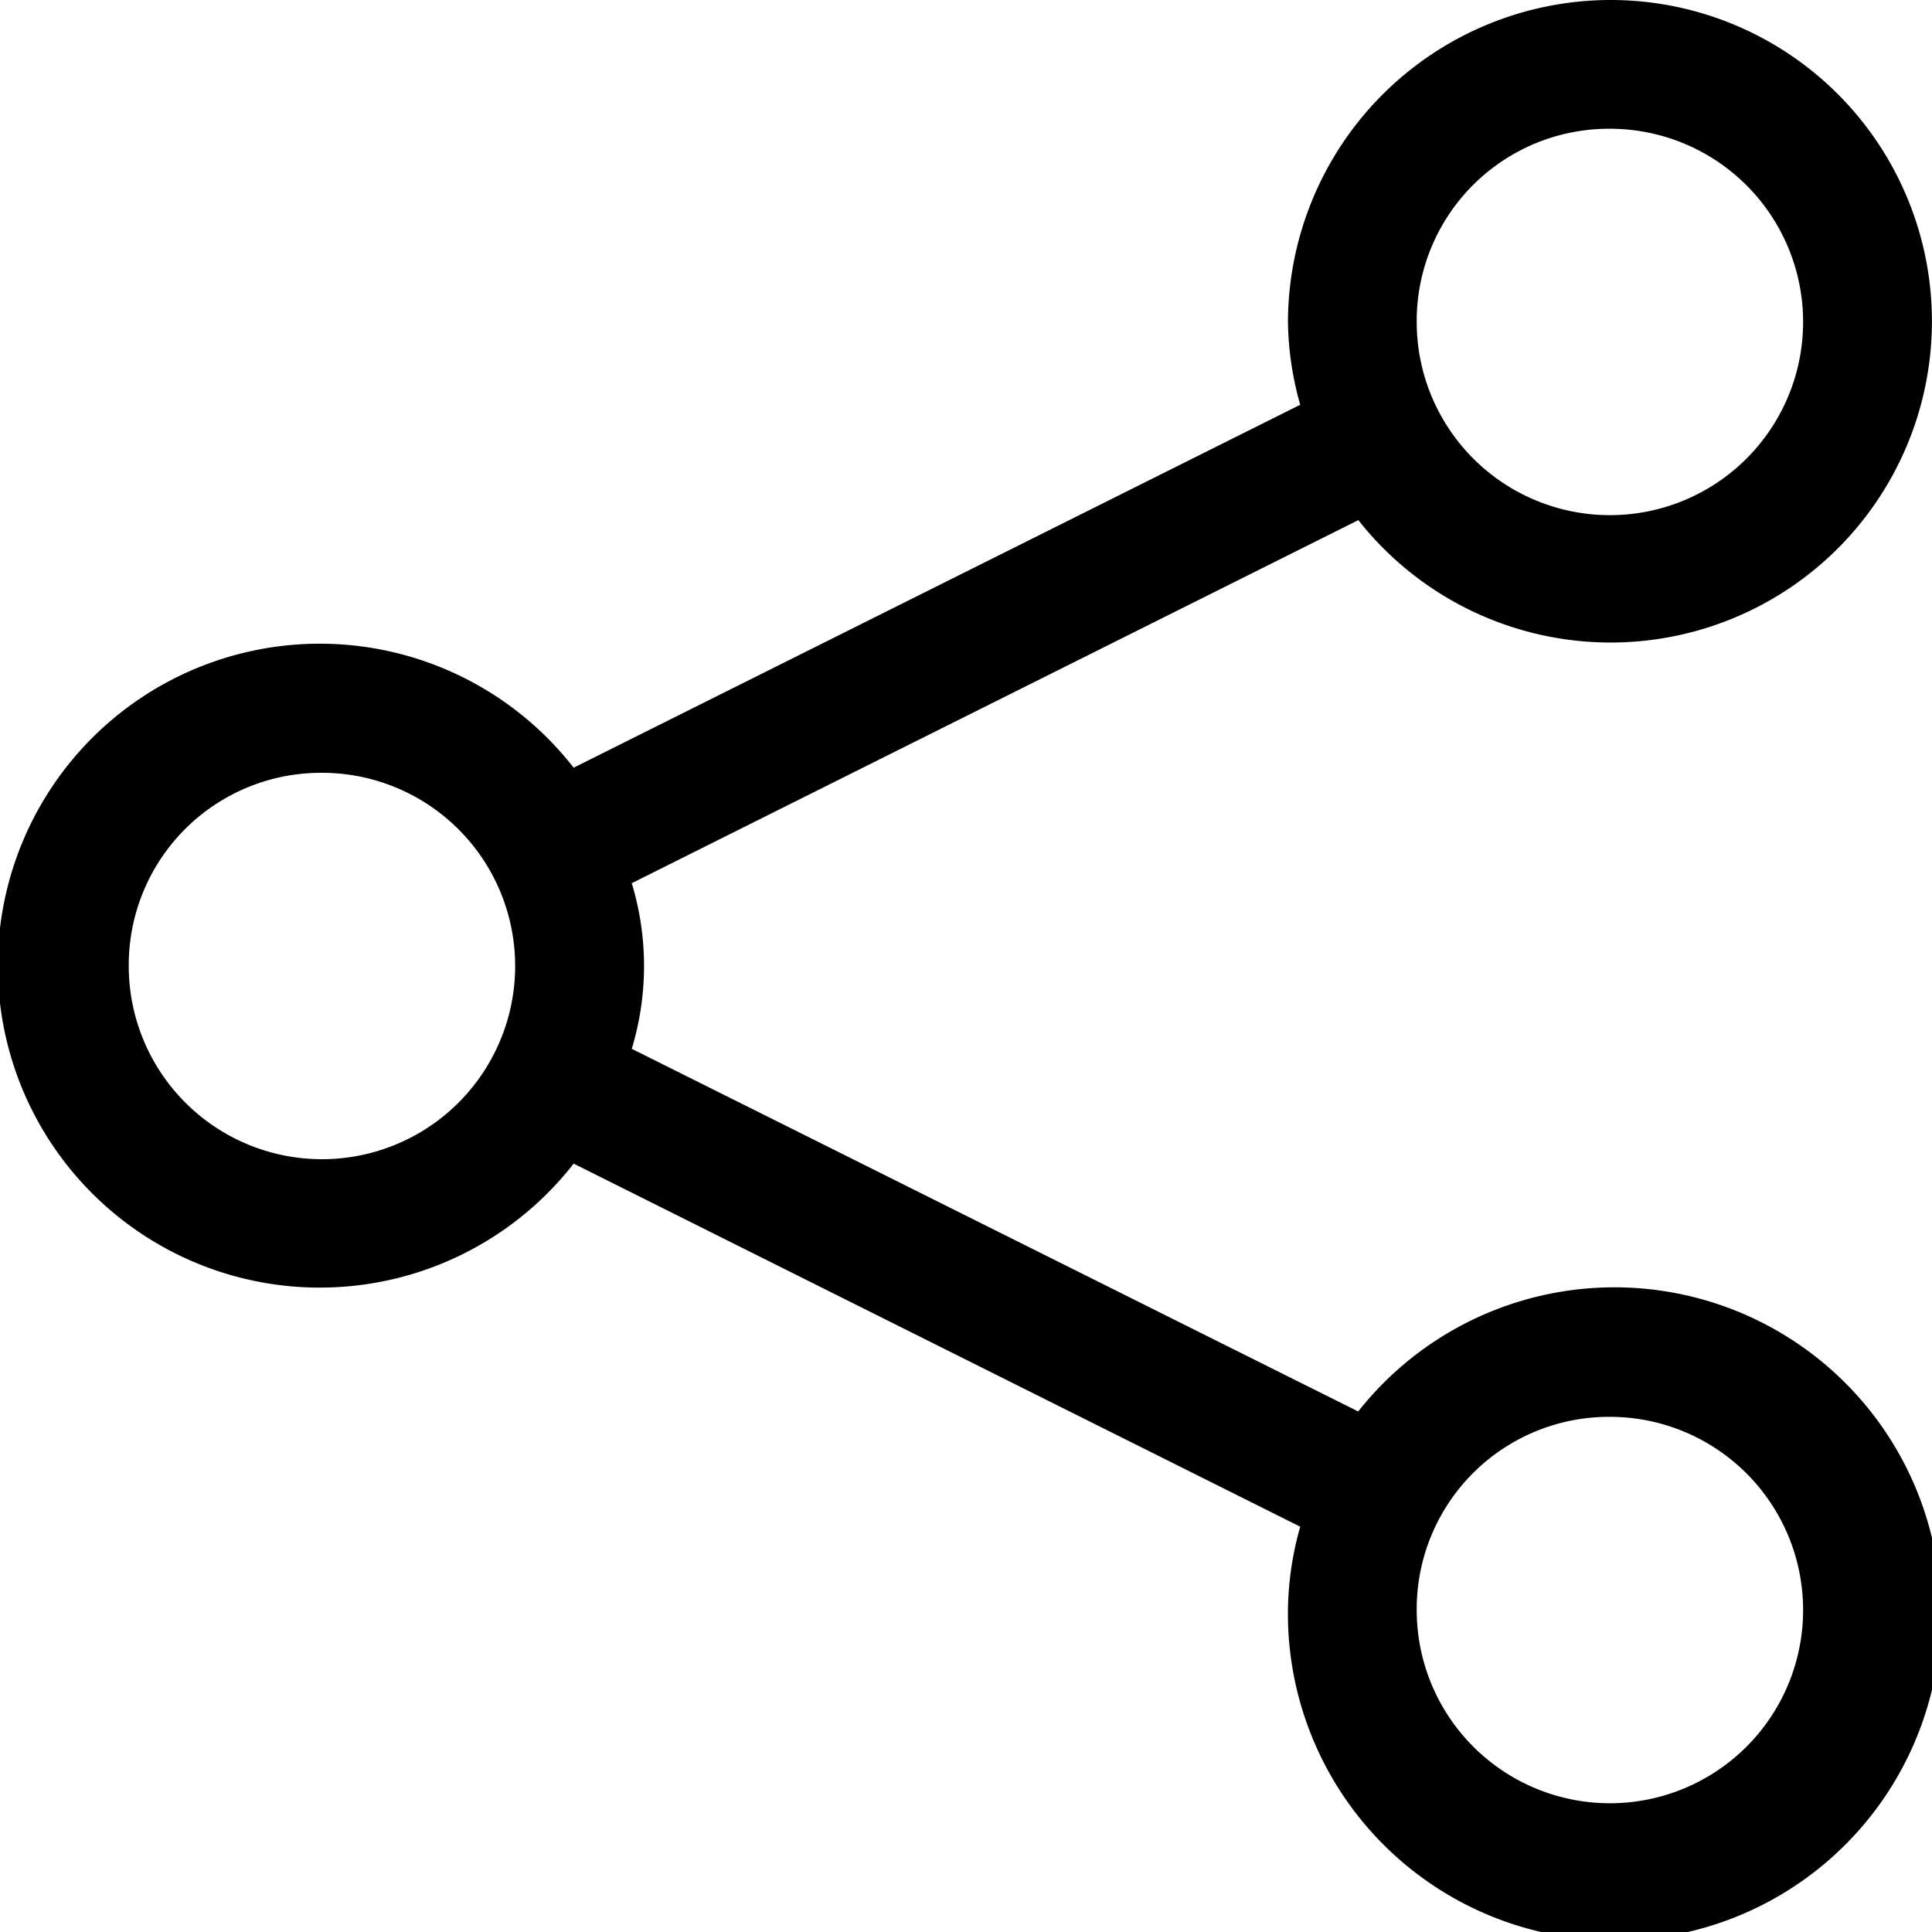 <svg xmlns="http://www.w3.org/2000/svg" width="14" height="14" viewBox="0 0 14 14">
  <path id="noun-share-3669944" d="M99.169,17.5a2.34,2.34,0,0,0-2.333,2.333,2.291,2.291,0,0,0,.089.6l-5.265,2.63a2.333,2.333,0,1,0,0,2.869l5.265,2.631a2.291,2.291,0,0,0-.089.6,2.366,2.366,0,1,0,.509-1.435L92.081,25.1a2.069,2.069,0,0,0,0-1.2l5.265-2.631A2.328,2.328,0,1,0,99.169,17.5Zm0,.933a1.4,1.4,0,1,1-1.4,1.4A1.393,1.393,0,0,1,99.169,18.433ZM89.836,23.1a1.4,1.4,0,1,1-1.4,1.4A1.393,1.393,0,0,1,89.836,23.1Zm9.333,4.667a1.4,1.4,0,1,1-1.4,1.4A1.393,1.393,0,0,1,99.169,27.767Z" transform="translate(-87.503 -17.5)" fill-rule="evenodd"/>
</svg>
